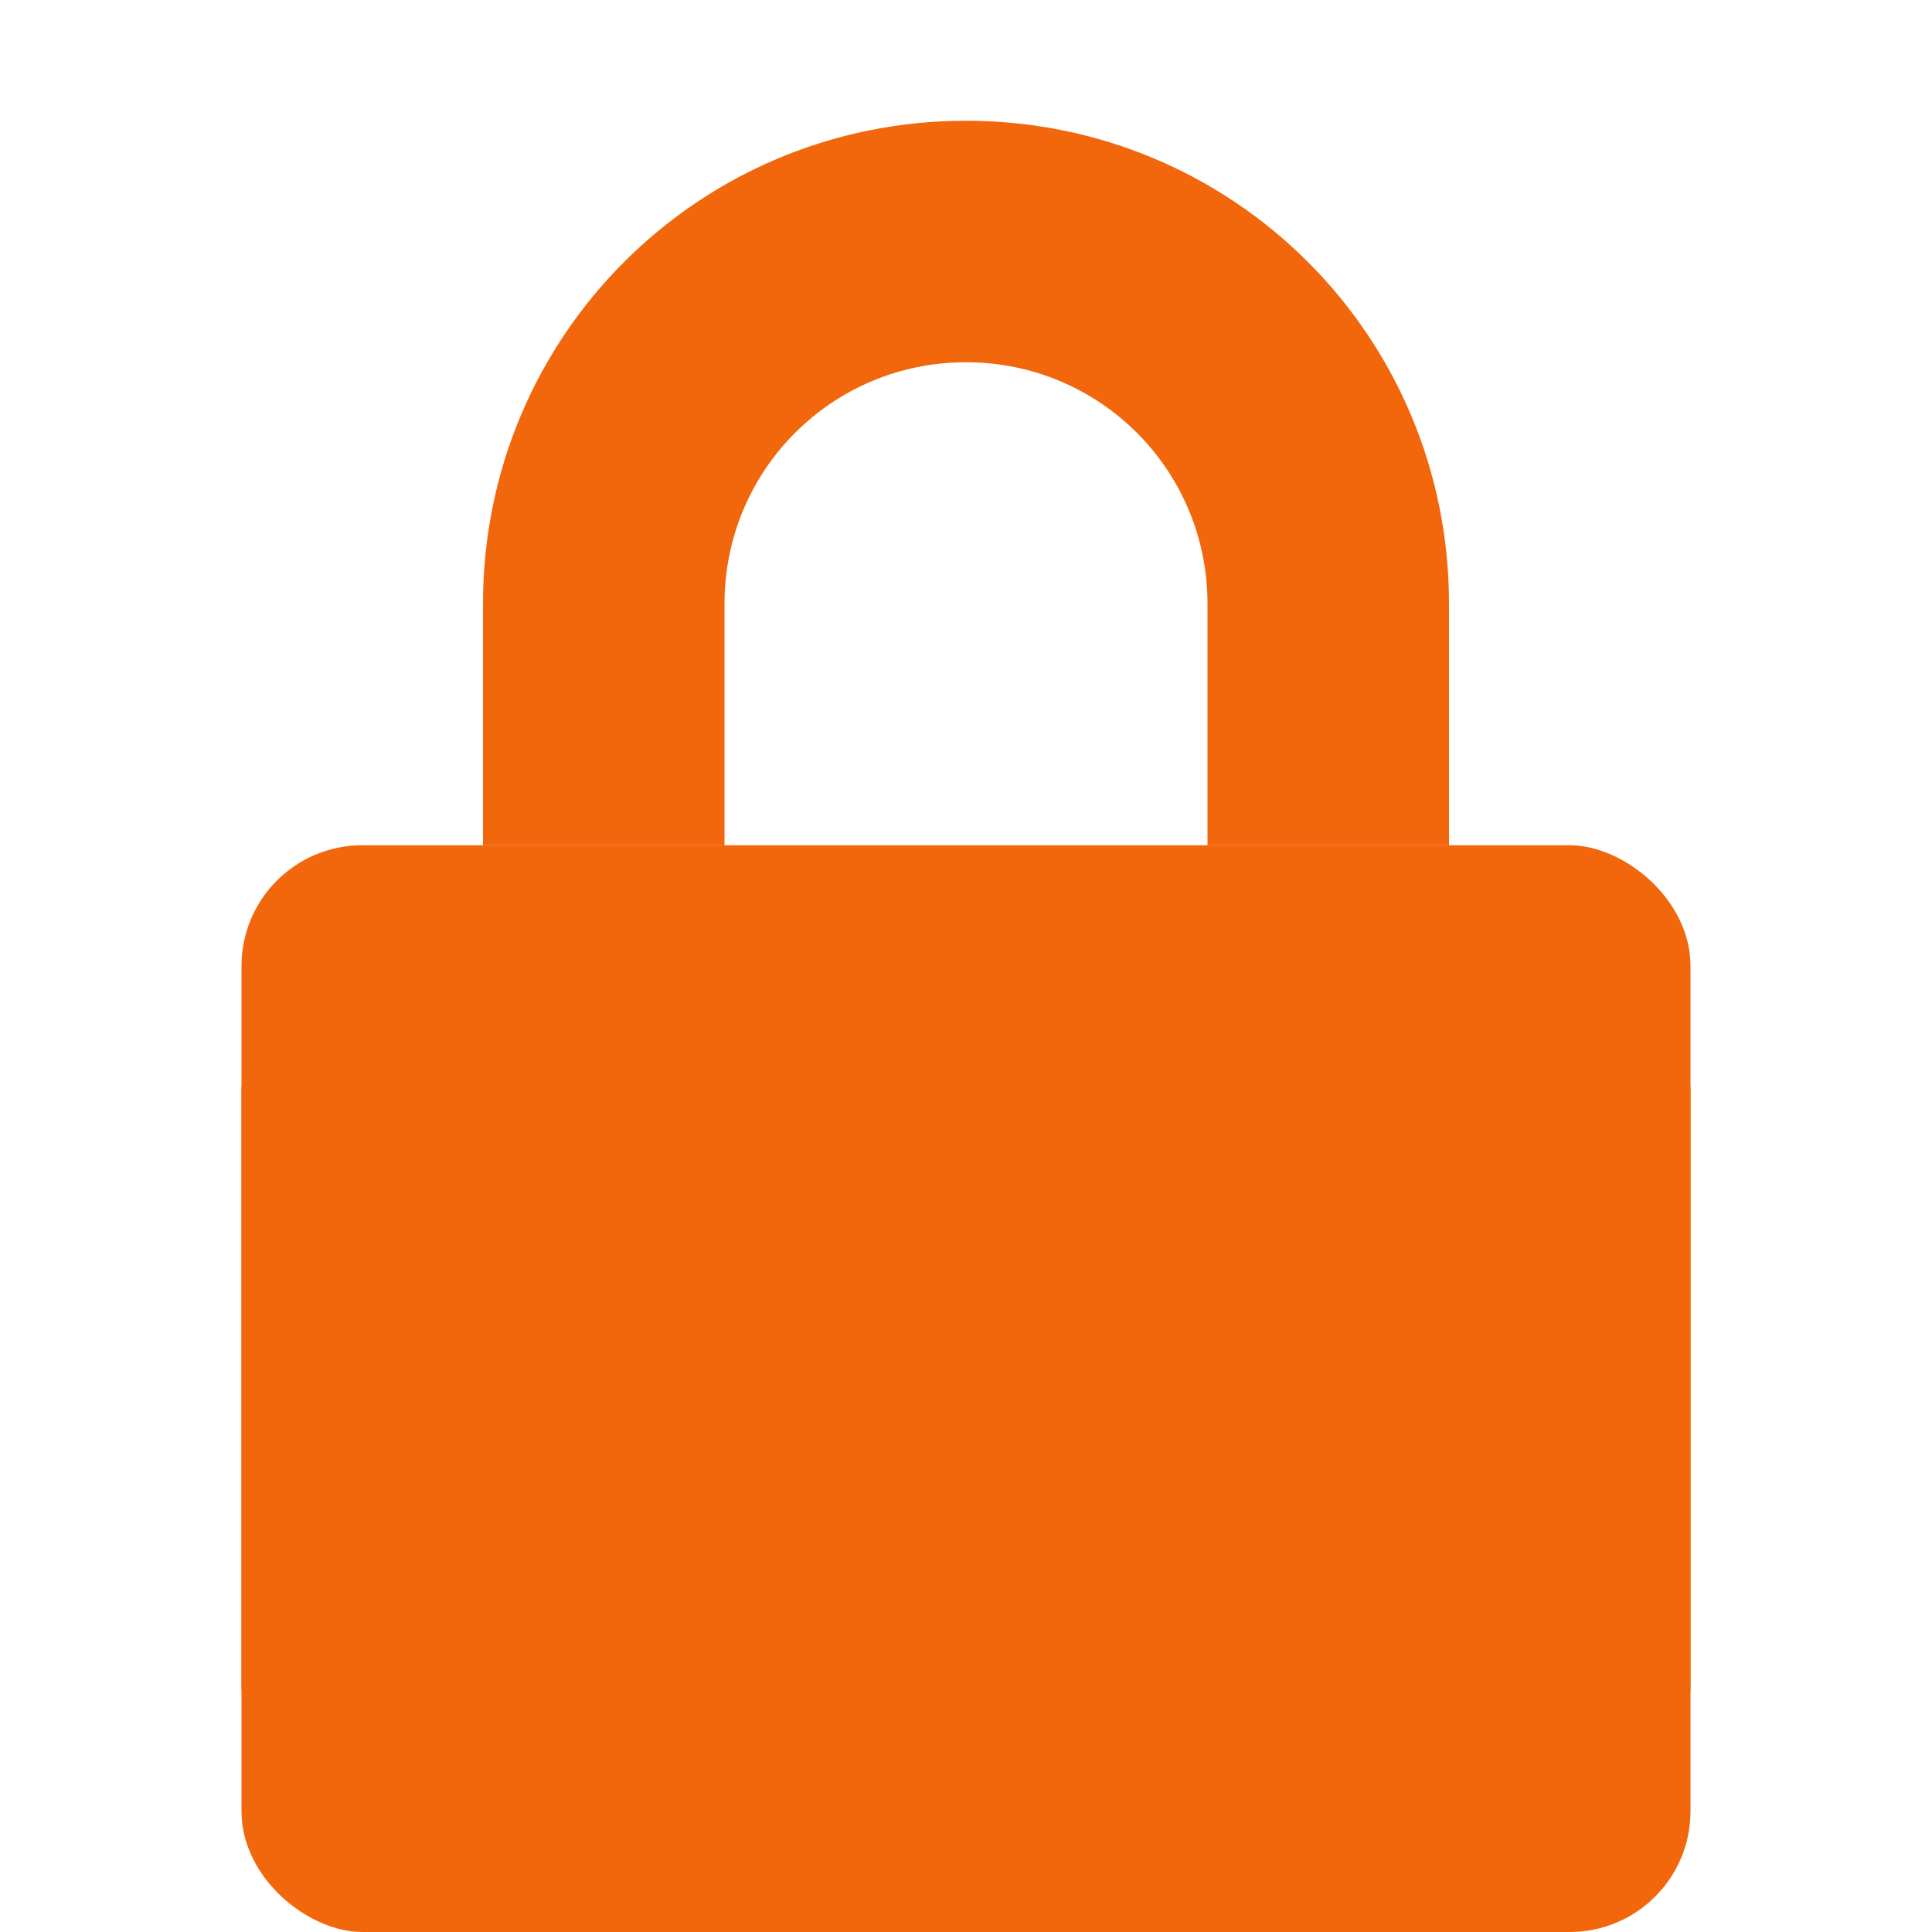 <svg xmlns="http://www.w3.org/2000/svg" width="16" height="16" version="1"><path fill="#f2660c" d="M8 1C5.784 1 4 2.784 4 5v2h2V5c0-1.108.892-2 2-2s2 .892 2 2v2h2V5c0-2.216-1.784-4-4-4z"/><rect fill="#f2660c" width="9" height="12" x="-16" y="-14" rx="1" ry="1" transform="matrix(0 -1 -1 0 0 0)"/><rect fill="#f2660c" width="12" height="5" x="2" y="9" rx="0" ry="0"/></svg>